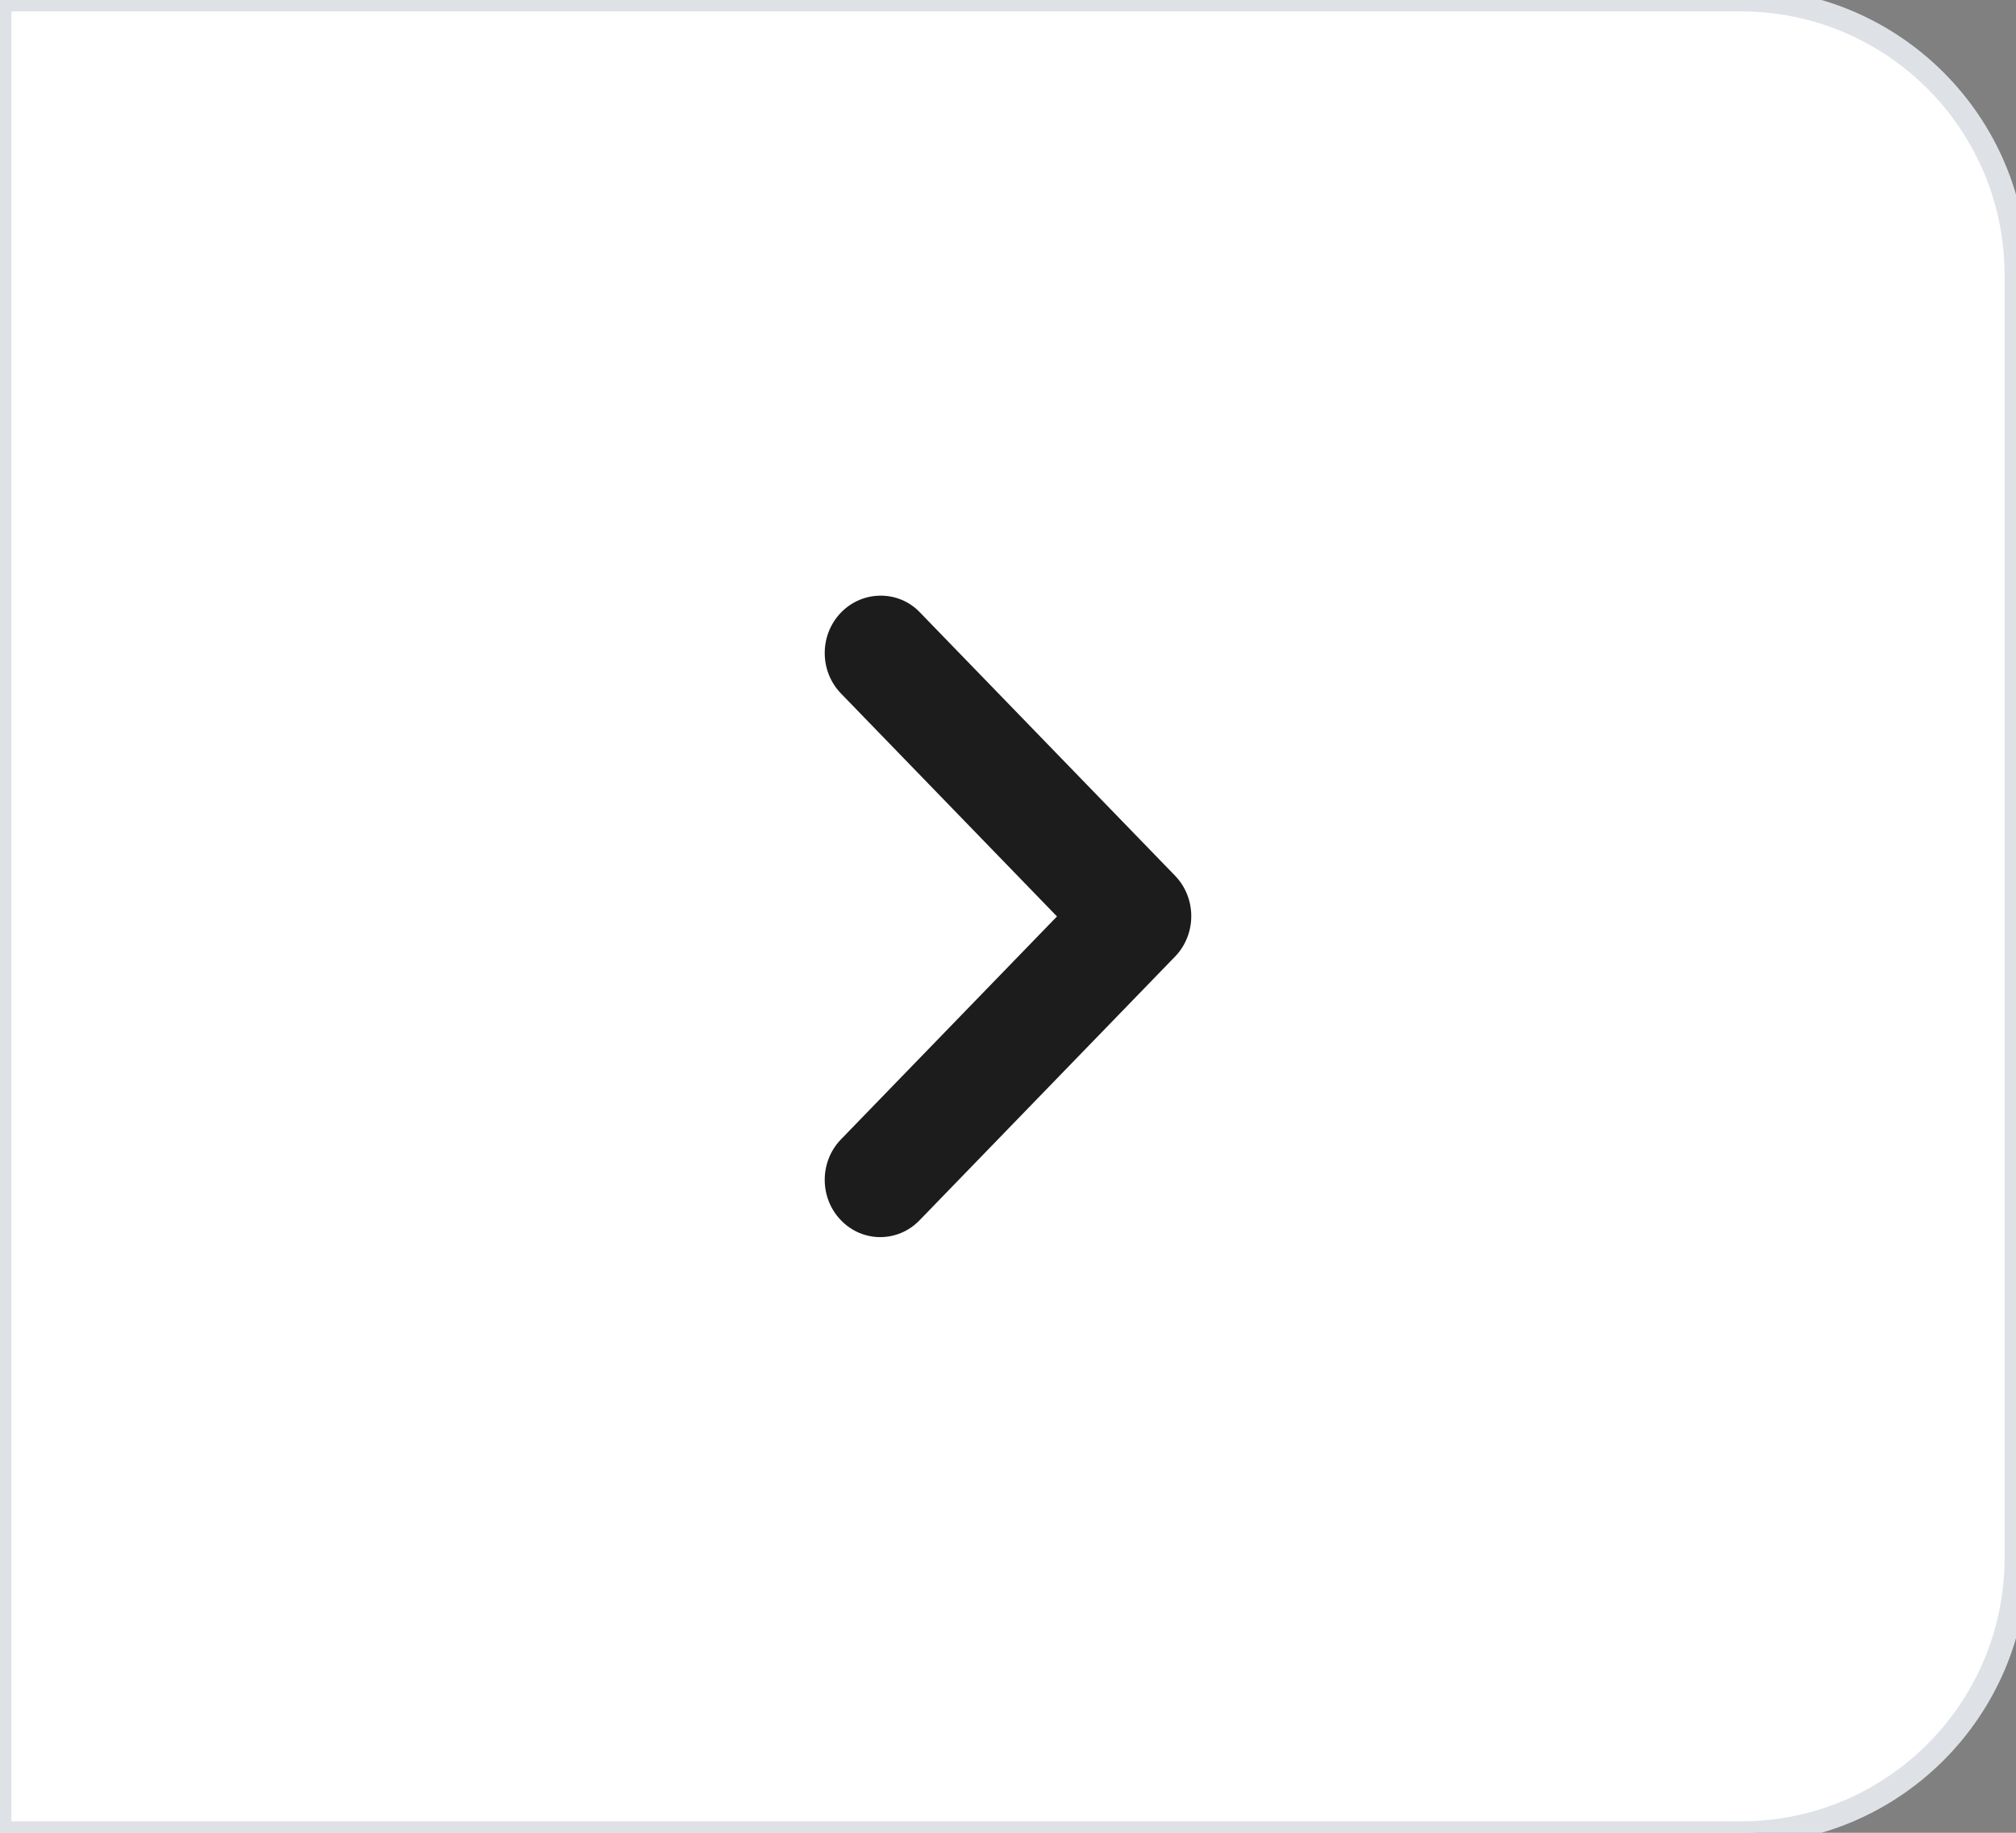 <svg width="88" height="80" viewBox="0 0 88 80" fill="none" xmlns="http://www.w3.org/2000/svg" xmlns:xlink="http://www.w3.org/1999/xlink">
<rect x="0" y="0" width="88" height="80" fill="#808080" stroke="none"/>
<path d="M0,0L76,0C82.627,0 88,5.373 88,12L88,68C88,74.627 82.627,80 76,80L0,80L0,0Z" clip-rule="evenodd" fill-rule="evenodd" fill="#FFFFFF" stroke="#DEE2E7" stroke-width="1" stroke-miterlimit="3.999"/>
<path d="M36.711,26.737C35.763,27.715 35.763,29.294 36.711,30.272L46.138,40.002L36.711,49.731C35.763,50.709 35.763,52.289 36.711,53.267C37.658,54.244 39.189,54.244 40.137,53.267L51.289,41.757C52.237,40.779 52.237,39.199 51.289,38.221L40.137,26.712C39.213,25.759 37.658,25.759 36.711,26.737Z" clip-rule="evenodd" fill-rule="evenodd" fill="#1C1C1C"/>
</svg>
